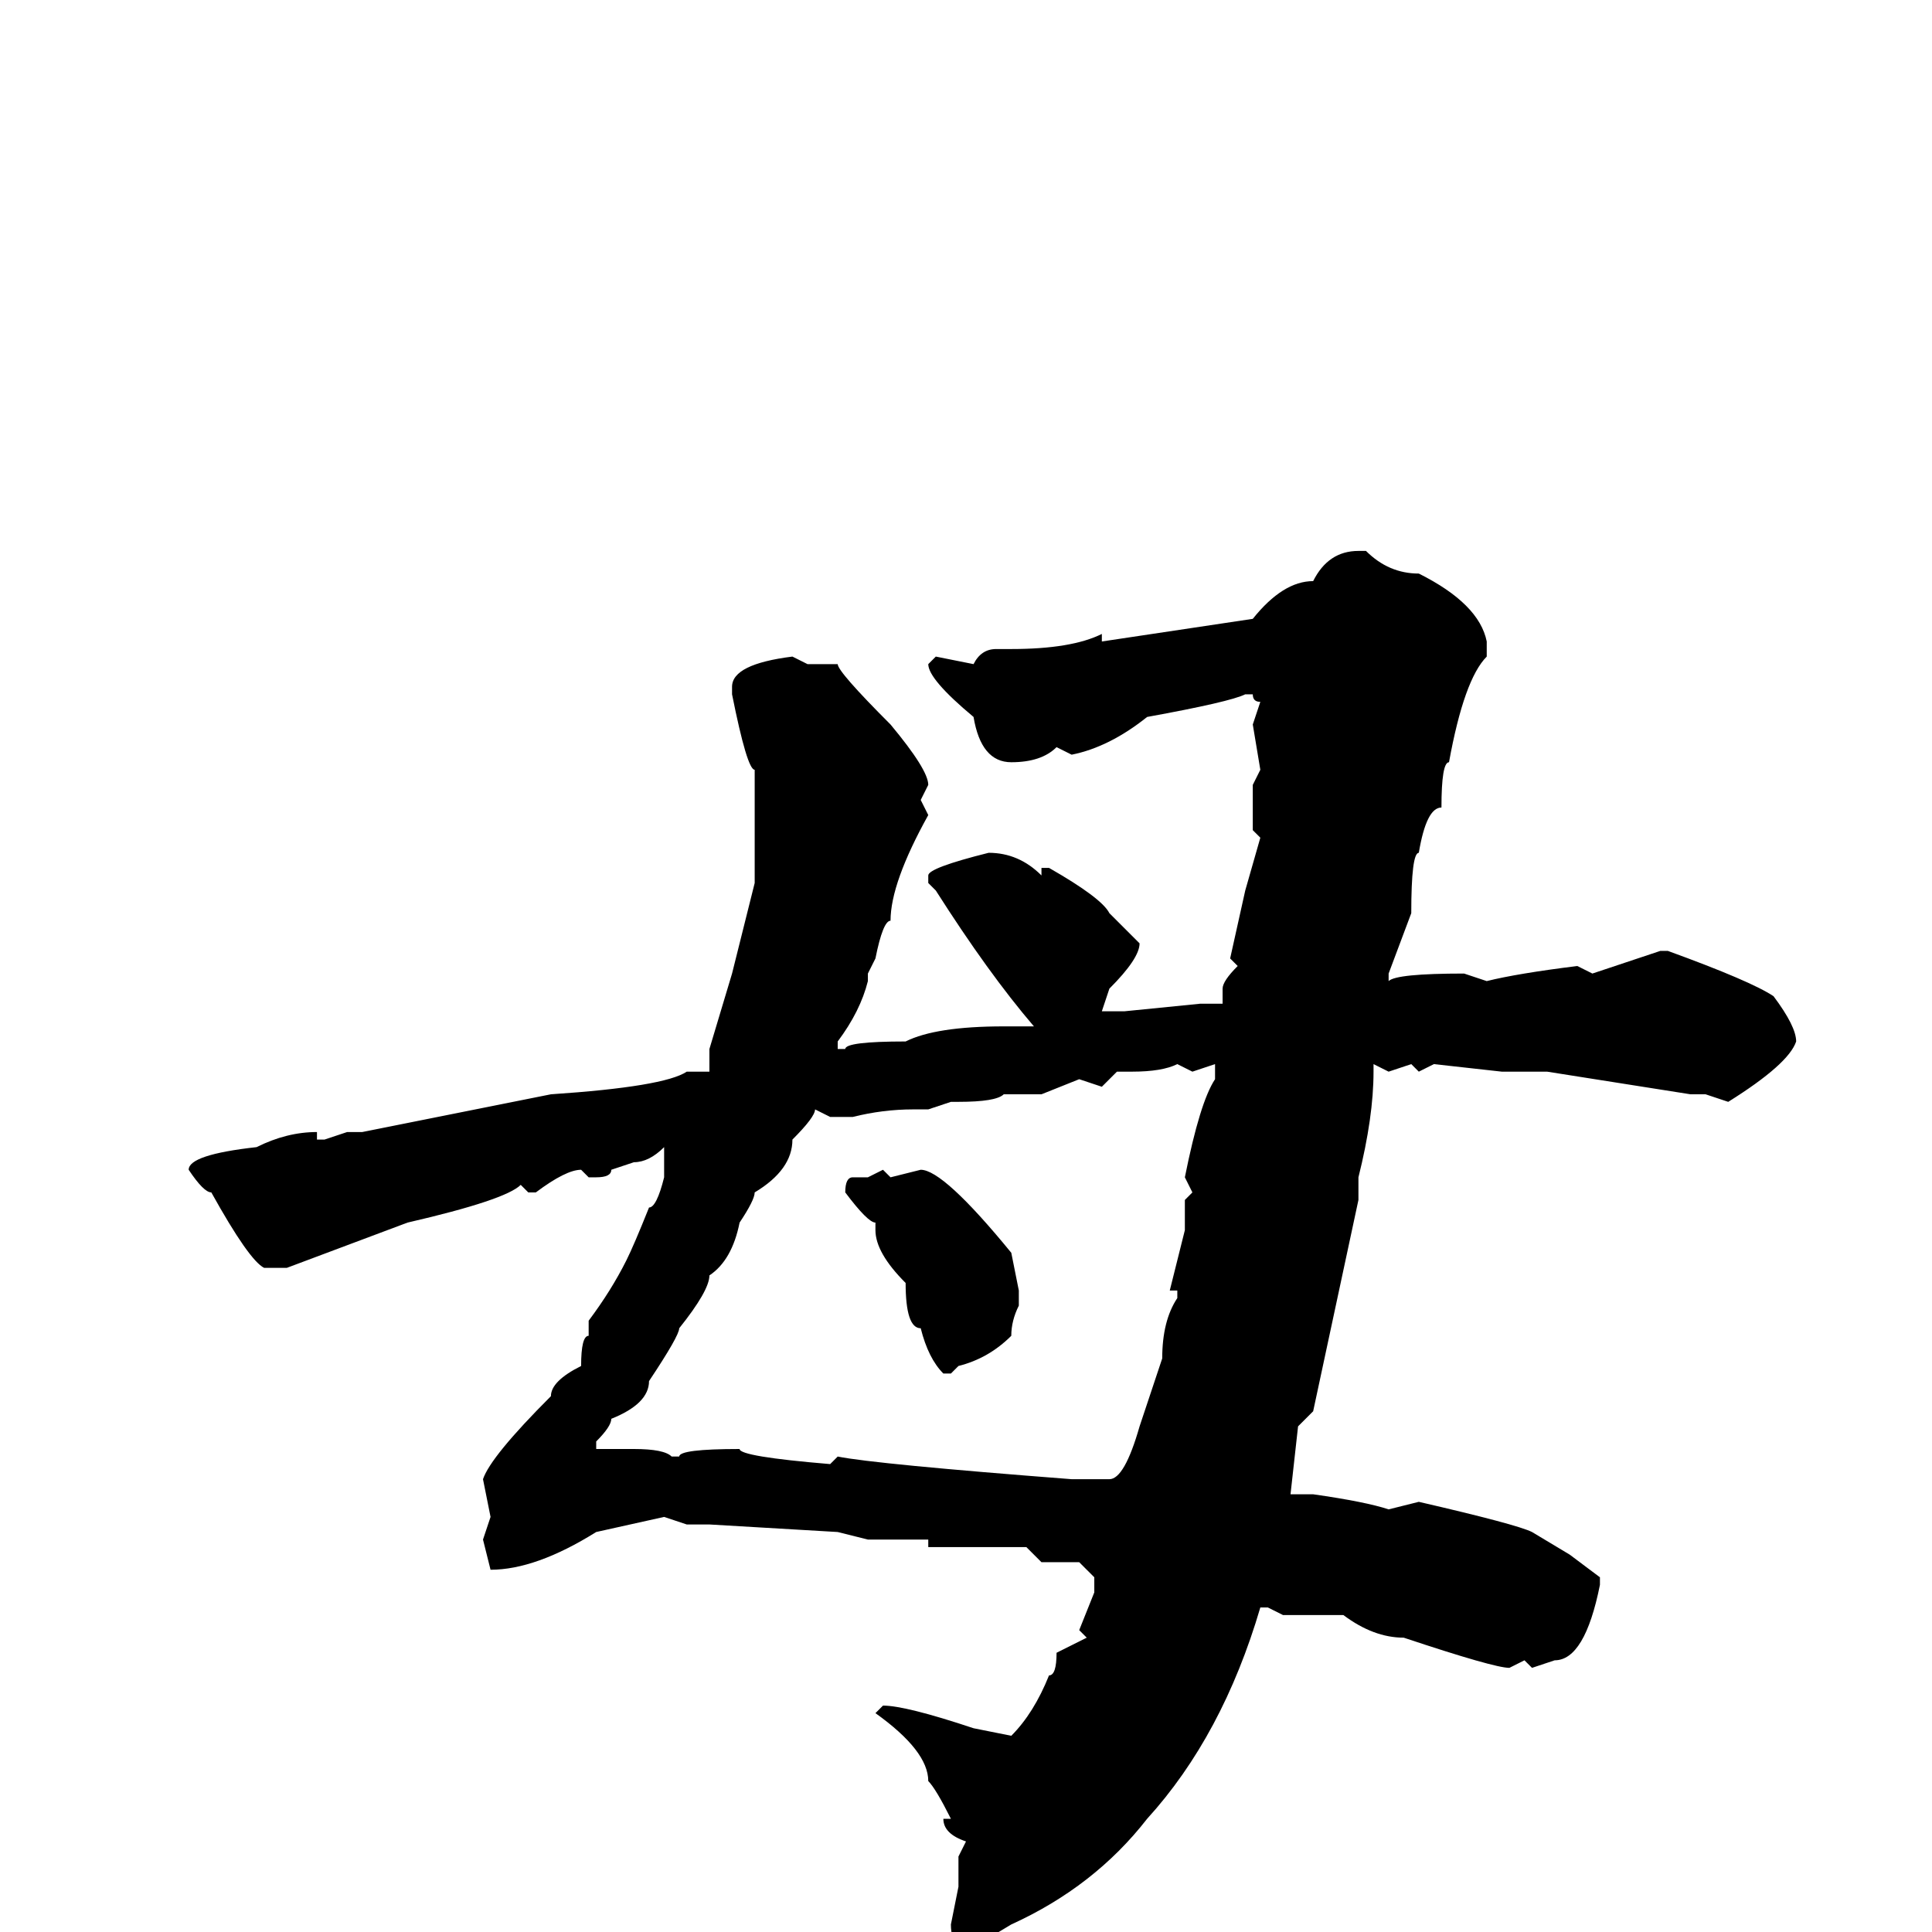<svg xmlns="http://www.w3.org/2000/svg" viewBox="0 -256 256 256">
	<path fill="#000000" d="M180 -183H181Q184 -180 188 -180Q196 -176 197 -171V-169Q194 -166 192 -155Q191 -155 191 -149Q189 -149 188 -143Q187 -143 187 -135L184 -127V-126Q185 -127 194 -127L197 -126Q201 -127 209 -128L211 -127L220 -130H221Q232 -126 235 -124Q238 -120 238 -118Q237 -115 229 -110L226 -111H224L205 -114H200H199L190 -115L188 -114L187 -115L184 -114L182 -115V-114Q182 -108 180 -100V-97L174 -69L172 -67L171 -58H172H174Q181 -57 184 -56L188 -57Q201 -54 203 -53L208 -50L212 -47V-46Q210 -36 206 -36L203 -35L202 -36L200 -35Q198 -35 186 -39Q182 -39 178 -42H171H170L168 -43H167Q162 -26 152 -15Q145 -6 134 -1L129 2H127Q126 1 126 -1L127 -6V-10L128 -12Q125 -13 125 -15H126Q124 -19 123 -20Q123 -24 116 -29L117 -30Q120 -30 129 -27L134 -26Q137 -29 139 -34Q140 -34 140 -37L144 -39L143 -40L145 -45V-47L143 -49H138L136 -51H130Q127 -51 124 -51H123V-52H122H121H118H115L111 -53L94 -54H91L88 -55L79 -53Q71 -48 65 -48L64 -52L65 -55L64 -60Q65 -63 73 -71Q73 -73 77 -75Q77 -79 78 -79V-81Q81 -85 83 -89Q84 -91 86 -96Q87 -96 88 -100Q88 -101 88 -102Q88 -102 88 -104Q86 -102 84 -102L81 -101Q81 -100 79 -100H78L77 -101Q75 -101 71 -98H70L69 -99Q67 -97 54 -94L38 -88H35Q33 -89 28 -98Q27 -98 25 -101Q25 -103 34 -104Q38 -106 42 -106V-105H43L46 -106H48L73 -111Q88 -112 91 -114H94V-117L97 -127L100 -139V-143V-144V-147V-148V-151V-154Q99 -154 97 -164V-165Q97 -168 105 -169L107 -168H111Q111 -167 118 -160Q123 -154 123 -152L122 -150L123 -148Q118 -139 118 -134Q117 -134 116 -129L115 -127V-126Q114 -122 111 -118V-117H112Q112 -118 120 -118Q124 -120 133 -120H135H137Q131 -127 124 -138L123 -139V-140Q123 -141 131 -143Q135 -143 138 -140V-141H139Q146 -137 147 -135L151 -131Q151 -129 147 -125L146 -122H149L159 -123H162V-125Q162 -126 164 -128L163 -129L165 -138L167 -145L166 -146V-149V-152L167 -154L166 -160L167 -163Q166 -163 166 -164H165Q163 -163 152 -161Q147 -157 142 -156L140 -157Q138 -155 134 -155Q130 -155 129 -161Q123 -166 123 -168L124 -169L129 -168Q130 -170 132 -170H134Q142 -170 146 -172V-171L166 -174Q170 -179 174 -179Q176 -183 180 -183ZM150 -114H148L146 -112L143 -113L138 -111H134H133Q132 -110 127 -110H126L123 -109H121Q117 -109 113 -108H111H110L108 -109Q108 -108 105 -105Q105 -101 100 -98Q100 -97 98 -94Q97 -89 94 -87Q94 -85 90 -80Q90 -79 86 -73Q86 -70 81 -68Q81 -67 79 -65V-64H81H84Q88 -64 89 -63H90Q90 -64 98 -64Q98 -63 110 -62L111 -63Q116 -62 142 -60H144H147Q149 -60 151 -67L154 -76Q154 -81 156 -84V-85H155L157 -93Q157 -93 157 -96V-97L158 -98L157 -100Q159 -110 161 -113V-115L158 -114L156 -115Q154 -114 150 -114ZM122 -101Q125 -101 134 -90L135 -85V-83Q134 -81 134 -79Q131 -76 127 -75L126 -74H125Q123 -76 122 -80Q120 -80 120 -86Q116 -90 116 -93V-94Q115 -94 112 -98Q112 -100 113 -100H115L117 -101L118 -100Z"/>
</svg>